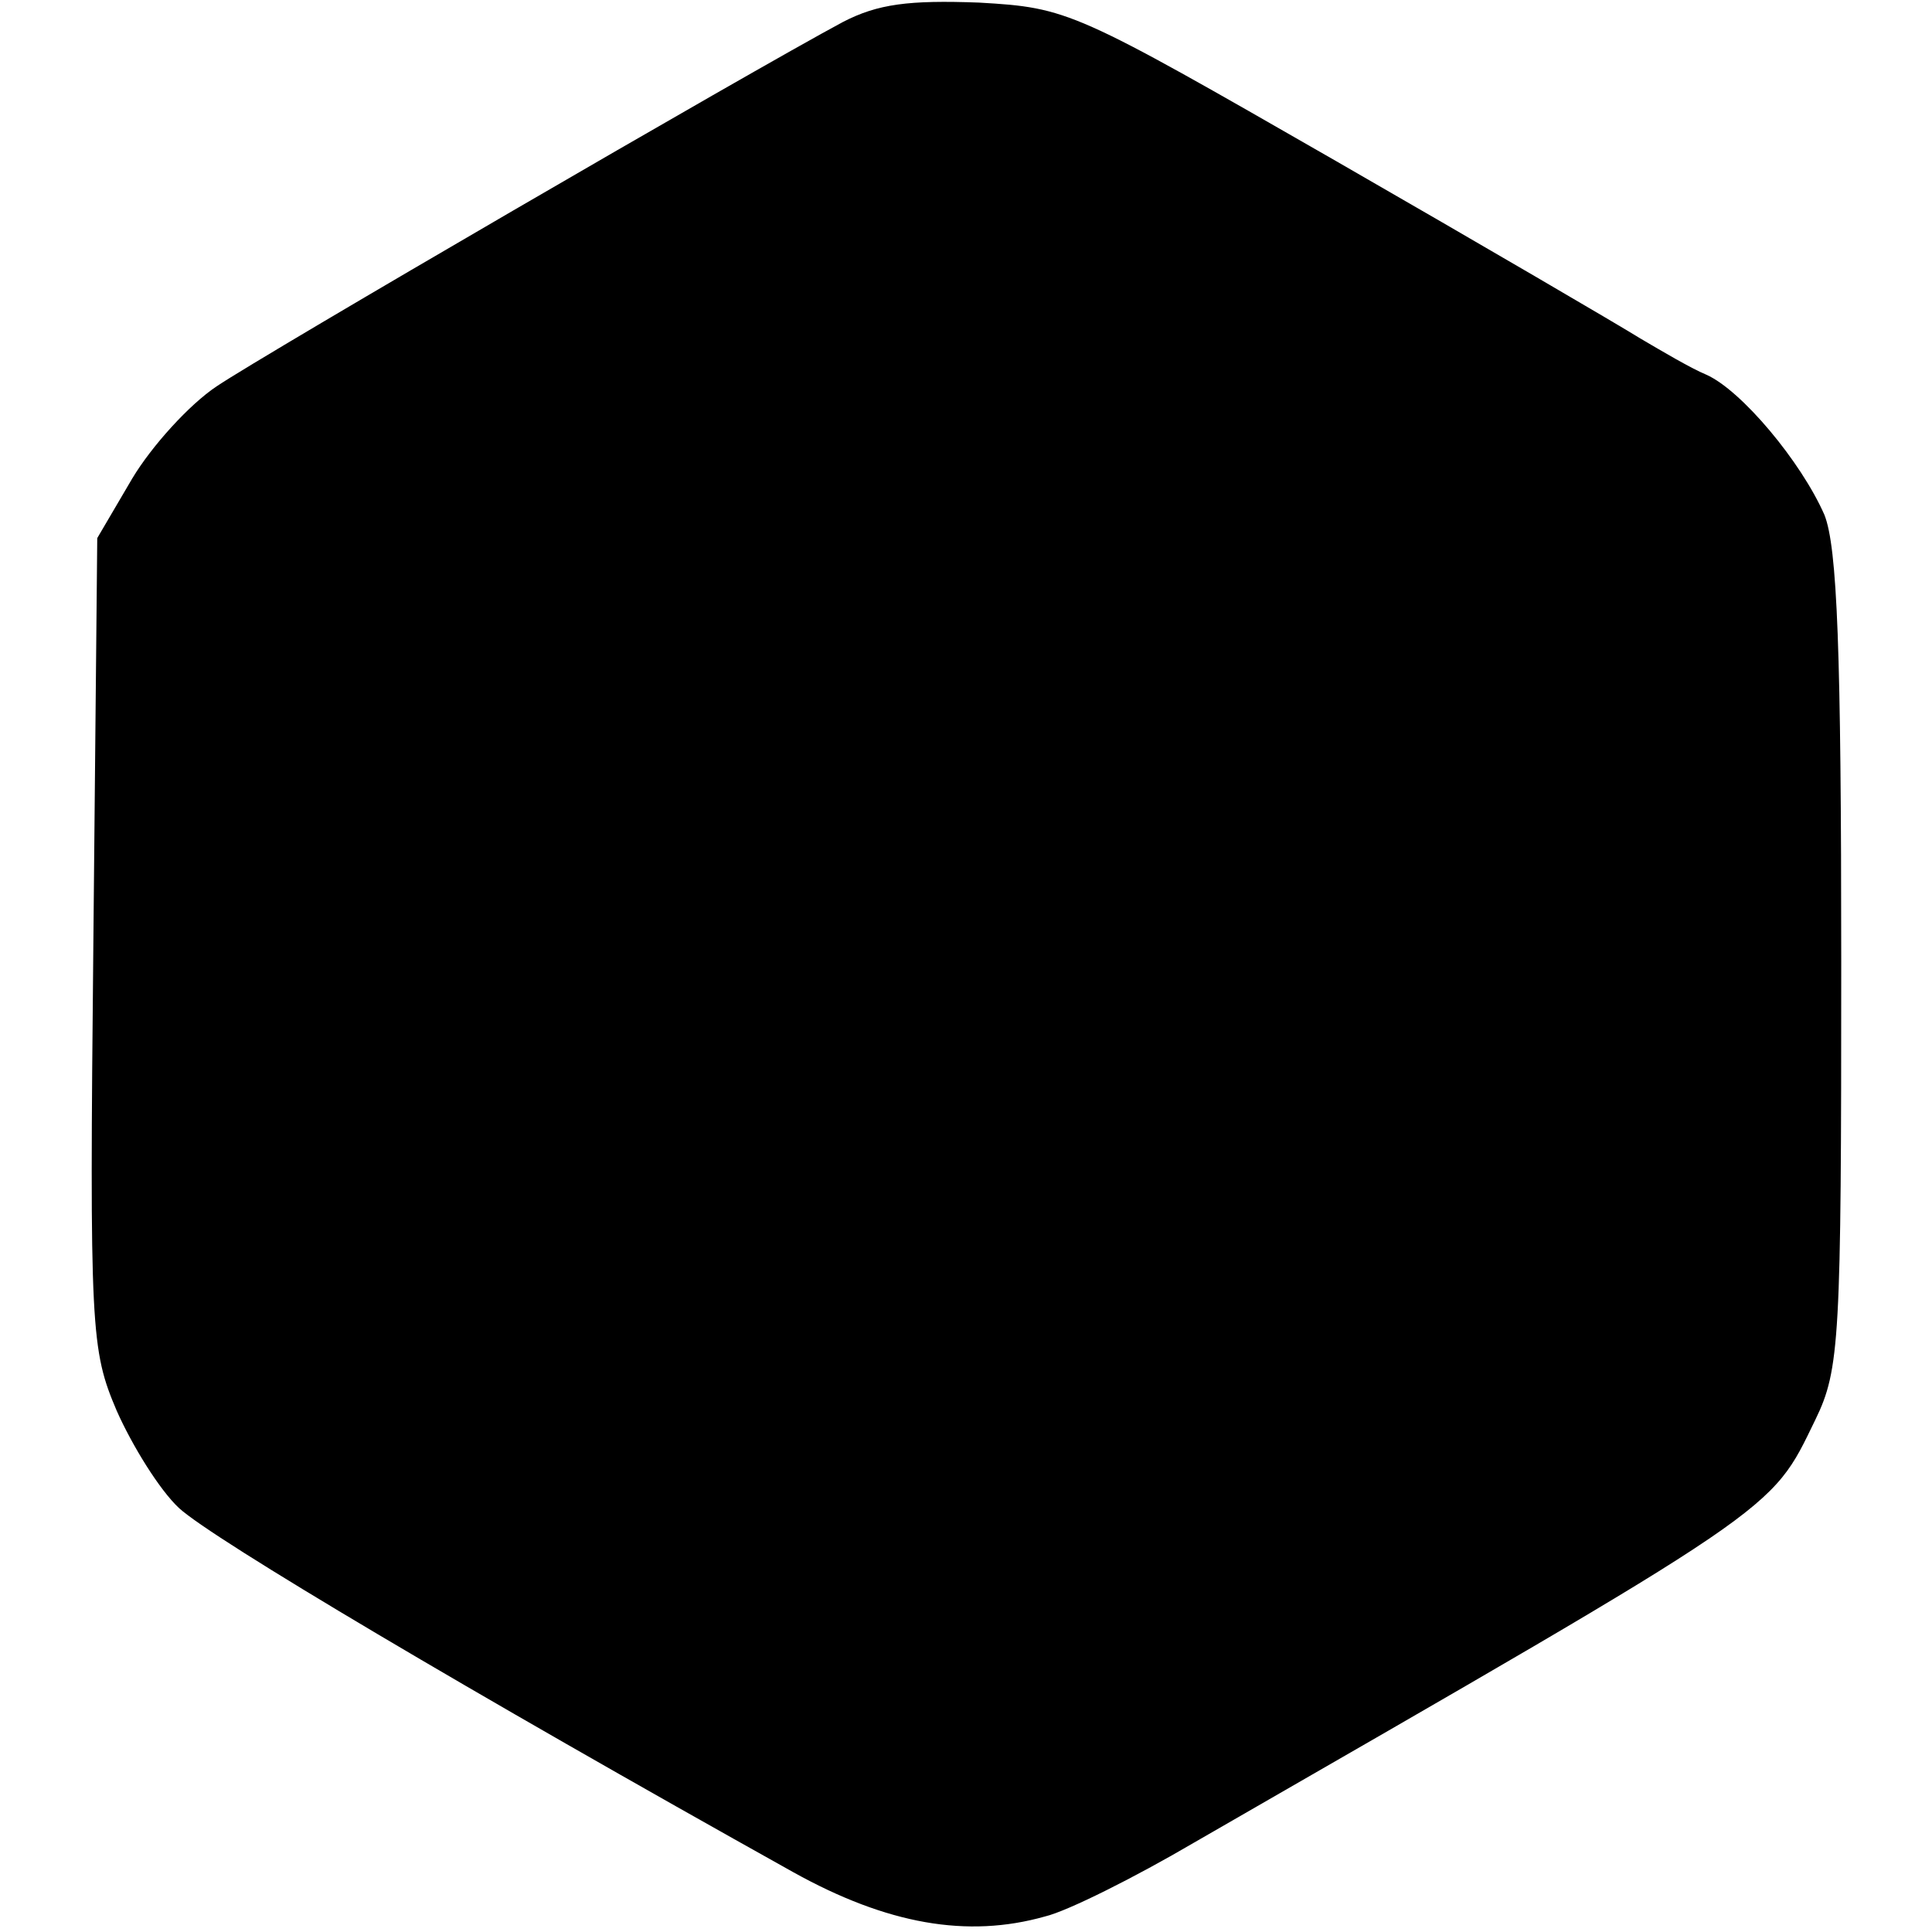 <?xml version="1.0" standalone="no"?>
<!DOCTYPE svg PUBLIC "-//W3C//DTD SVG 20010904//EN"
 "http://www.w3.org/TR/2001/REC-SVG-20010904/DTD/svg10.dtd">
<svg version="1.0" xmlns="http://www.w3.org/2000/svg"
 width="149pt" height="149pt" viewBox="0 0 149 149"
 preserveAspectRatio="xMidYMid meet">
<g transform="translate(0,149) scale(0.1,-0.1)"
fill="#000000" stroke="none">
<path d="M650 1473 c-71 -38 -446 -256 -483 -281 -21 -14 -50 -46 -65 -71
l-27 -46 -3 -312 c-3 -299 -2 -314 18 -361 12 -27 33 -61 48 -75 26 -24 225
-142 474 -281 72 -40 134 -51 194 -34 17 4 69 30 115 57 455 262 444 254 479
326 19 39 20 62 20 353 0 240 -3 320 -13 345 -18 41 -64 96 -91 108 -12 5 -34
18 -51 28 -16 10 -122 72 -235 137 -202 116 -206 118 -275 122 -54 2 -78 -1
-105 -15z"/>
</g>
</svg>

